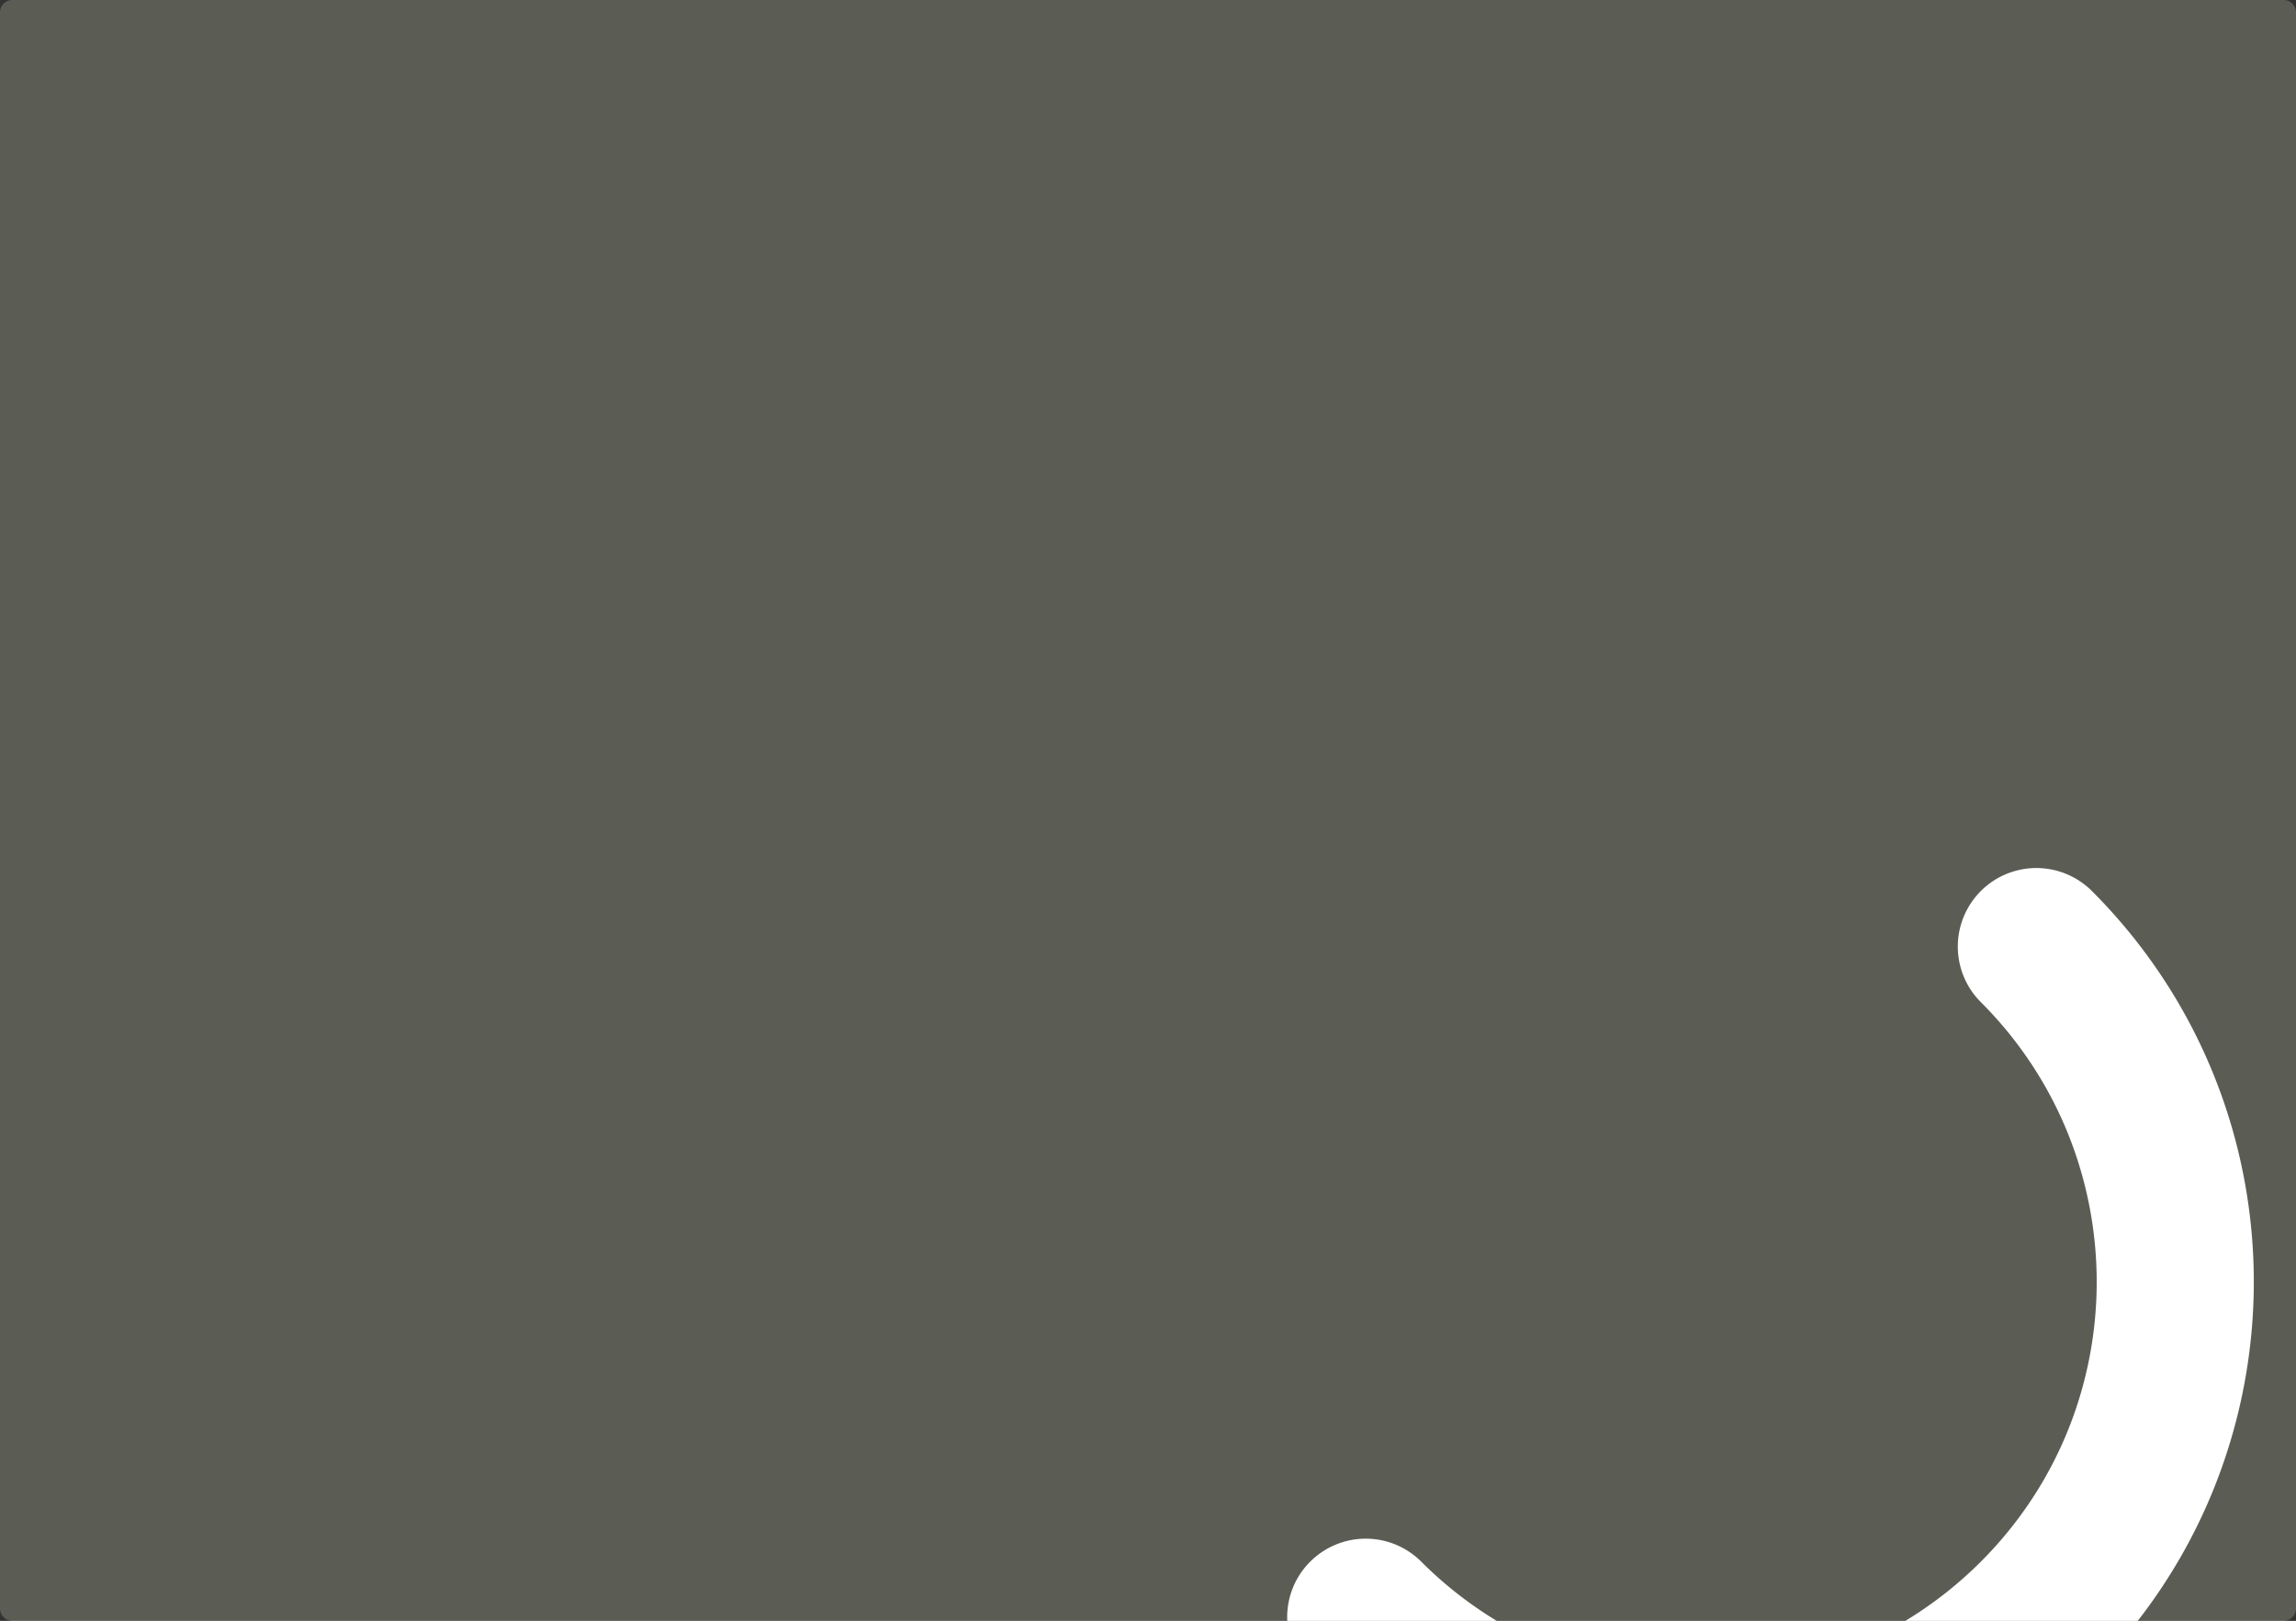 <svg xmlns="http://www.w3.org/2000/svg" width="925" height="653" viewBox="0 0 925 653">
  <rect x="0" y="0" width="925" height="653" fill="#333333" stroke="none"/>
  <g id="Grupo_55716" data-name="Grupo 55716" transform="translate(-1040 -2152)">
    <g id="Grupo_55651" data-name="Grupo 55651" transform="translate(650 -53)">
      <path id="Trazado_107571" data-name="Trazado 107571" d="M5,0H920a5,5,0,0,1,5,5V648a5,5,0,0,1-5,5H5a5,5,0,0,1-5-5V5A5,5,0,0,1,5,0Z" transform="translate(390 2205)" fill="#d5d9ba" opacity="0.25"/>
      <path id="Trazado_102679" data-name="Trazado 102679" d="M2447.1-4797.317a160.122,160.122,0,0,1,8.749,90.47,158.588,158.588,0,0,1-15.3,43.649,159.313,159.313,0,0,1-28.463,38.59,159.835,159.835,0,0,1-30.416,23.85h93.63a221.436,221.436,0,0,0,30.457-52.78,223.384,223.384,0,0,0,12.234-126.286,221.889,221.889,0,0,0-21.416-61.062,222.67,222.67,0,0,0-39.734-53.9,31.645,31.645,0,0,0-44.754,0,31.646,31.646,0,0,0,0,44.754A158.75,158.75,0,0,1,2447.1-4797.317Z" transform="translate(-1224.065 7458.758)" fill="#fff"/>
      <path id="Trazado_102680" data-name="Trazado 102680" d="M1679.185-4017.18a159.795,159.795,0,0,1-30.422-23.85,31.646,31.646,0,0,0-44.754,0,31.564,31.564,0,0,0-9.234,23.85Z" transform="translate(-686.167 6875.18)" fill="#fff"/>
    </g>
  </g>
</svg>
